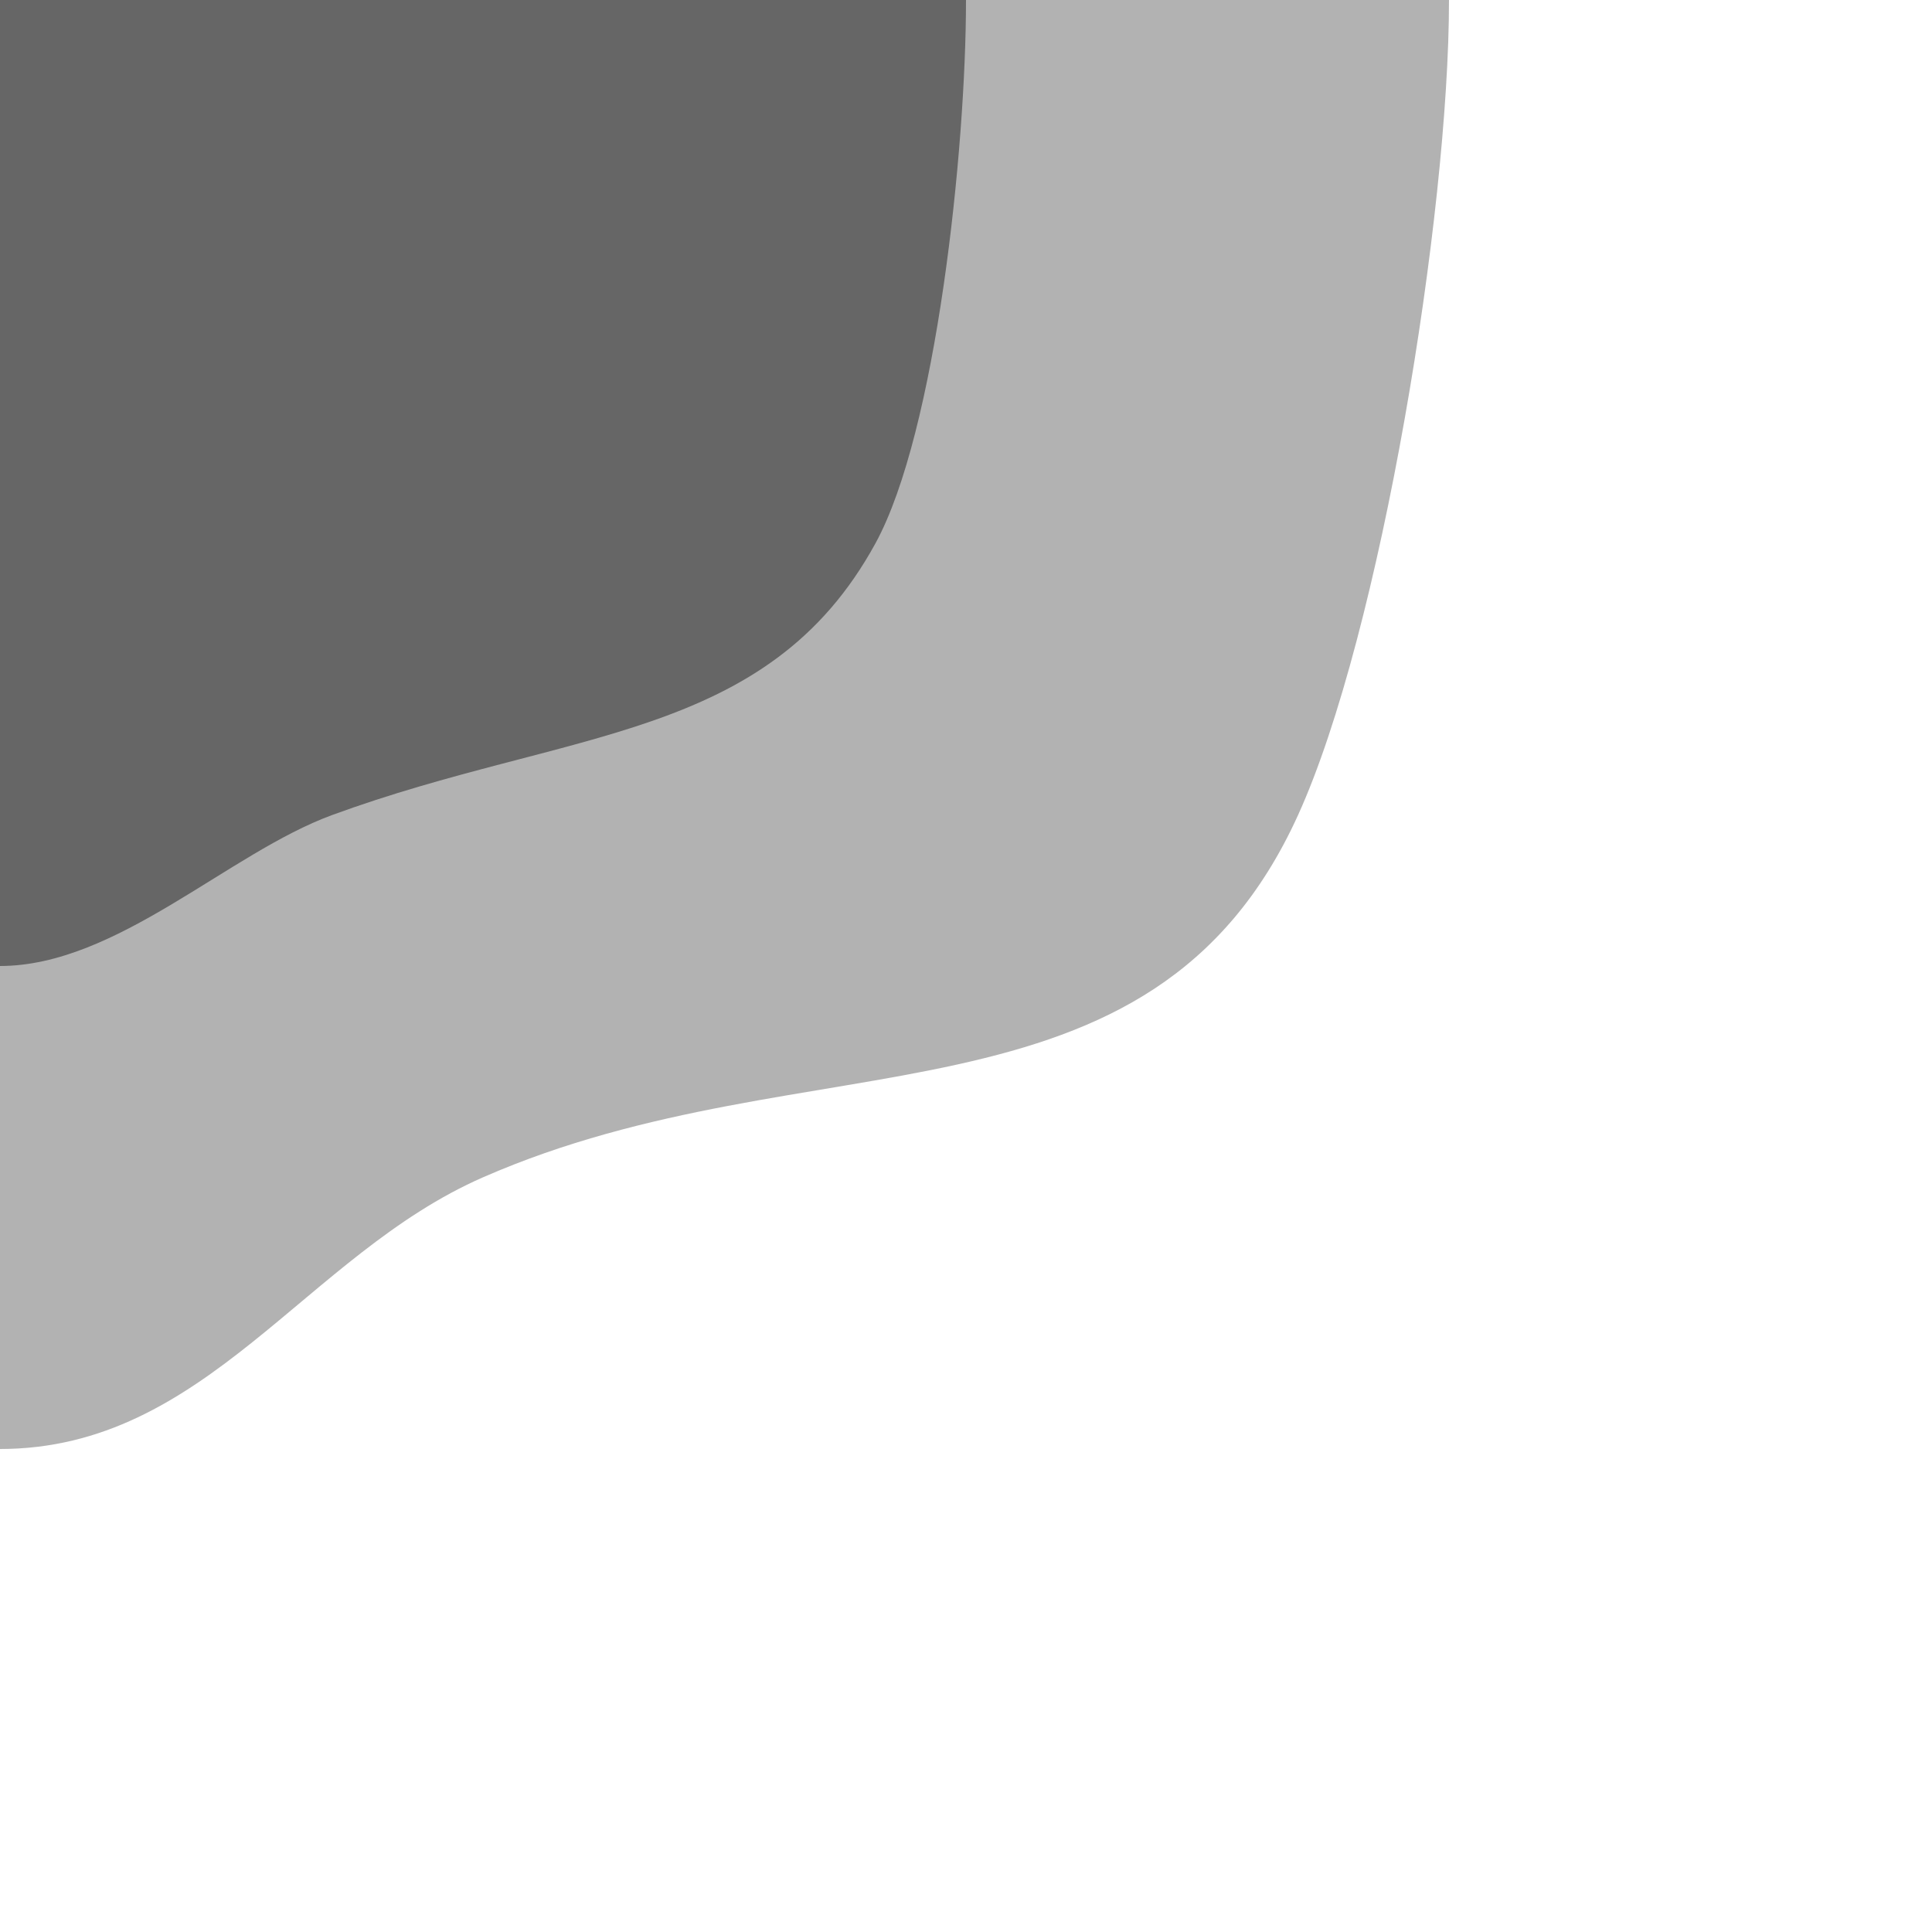 <svg width="64" xmlns="http://www.w3.org/2000/svg" height="64" fill="none"><g class="frame-container-wrapper"><g class="frame-container-blur"><g class="frame-container-shadows"><g class="fills"><rect rx="0" ry="0" width="64" height="64" transform="matrix(1, 0, 0, 1, 0, 0)" class="frame-background"/></g><g class="frame-children"><path d="M48.000,0.000C48.000,7.066,45.747,20.957,43.000,27.000C38.104,37.773,26.852,34.249,16.000,39.000C10.116,41.576,6.830,48.000,0.000,48.000L0.000,0.000L48.000,0.000ZM16.000,41.000L43.000,27.000" style="fill: rgb(102, 102, 102); fill-opacity: 0.5;" class="fills"/><path d="M32.000,0.000L0.000,0.000L0.000,32.000C0.000,32.000,0.000,32.000,0.000,32.000C-0.000,32.000,0.000,32.000,0.000,32.000C0.000,32.000,0.000,32.000,0.000,32.000C0.000,32.000,0.000,32.000,0.000,32.000C3.863,32.000,7.570,28.257,11.000,27.000C18.848,24.124,25.406,24.569,29.000,18.000C31.016,14.315,32.000,4.959,32.000,0.000ZC32.000,0.000,32.000,0.000,32.000,0.000ZC32.000,0.000,32.000,0.000,32.000,0.000ZC32.000,0.000,32.000,0.000,32.000,0.000ZC32.000,0.000,32.000,0.000,32.000,0.000ZM13.000,24.000M13.000,24.000M29.000,18.000" style="fill: rgb(102, 102, 102); fill-opacity: 1;" class="fills"/></g></g></g></g></svg>